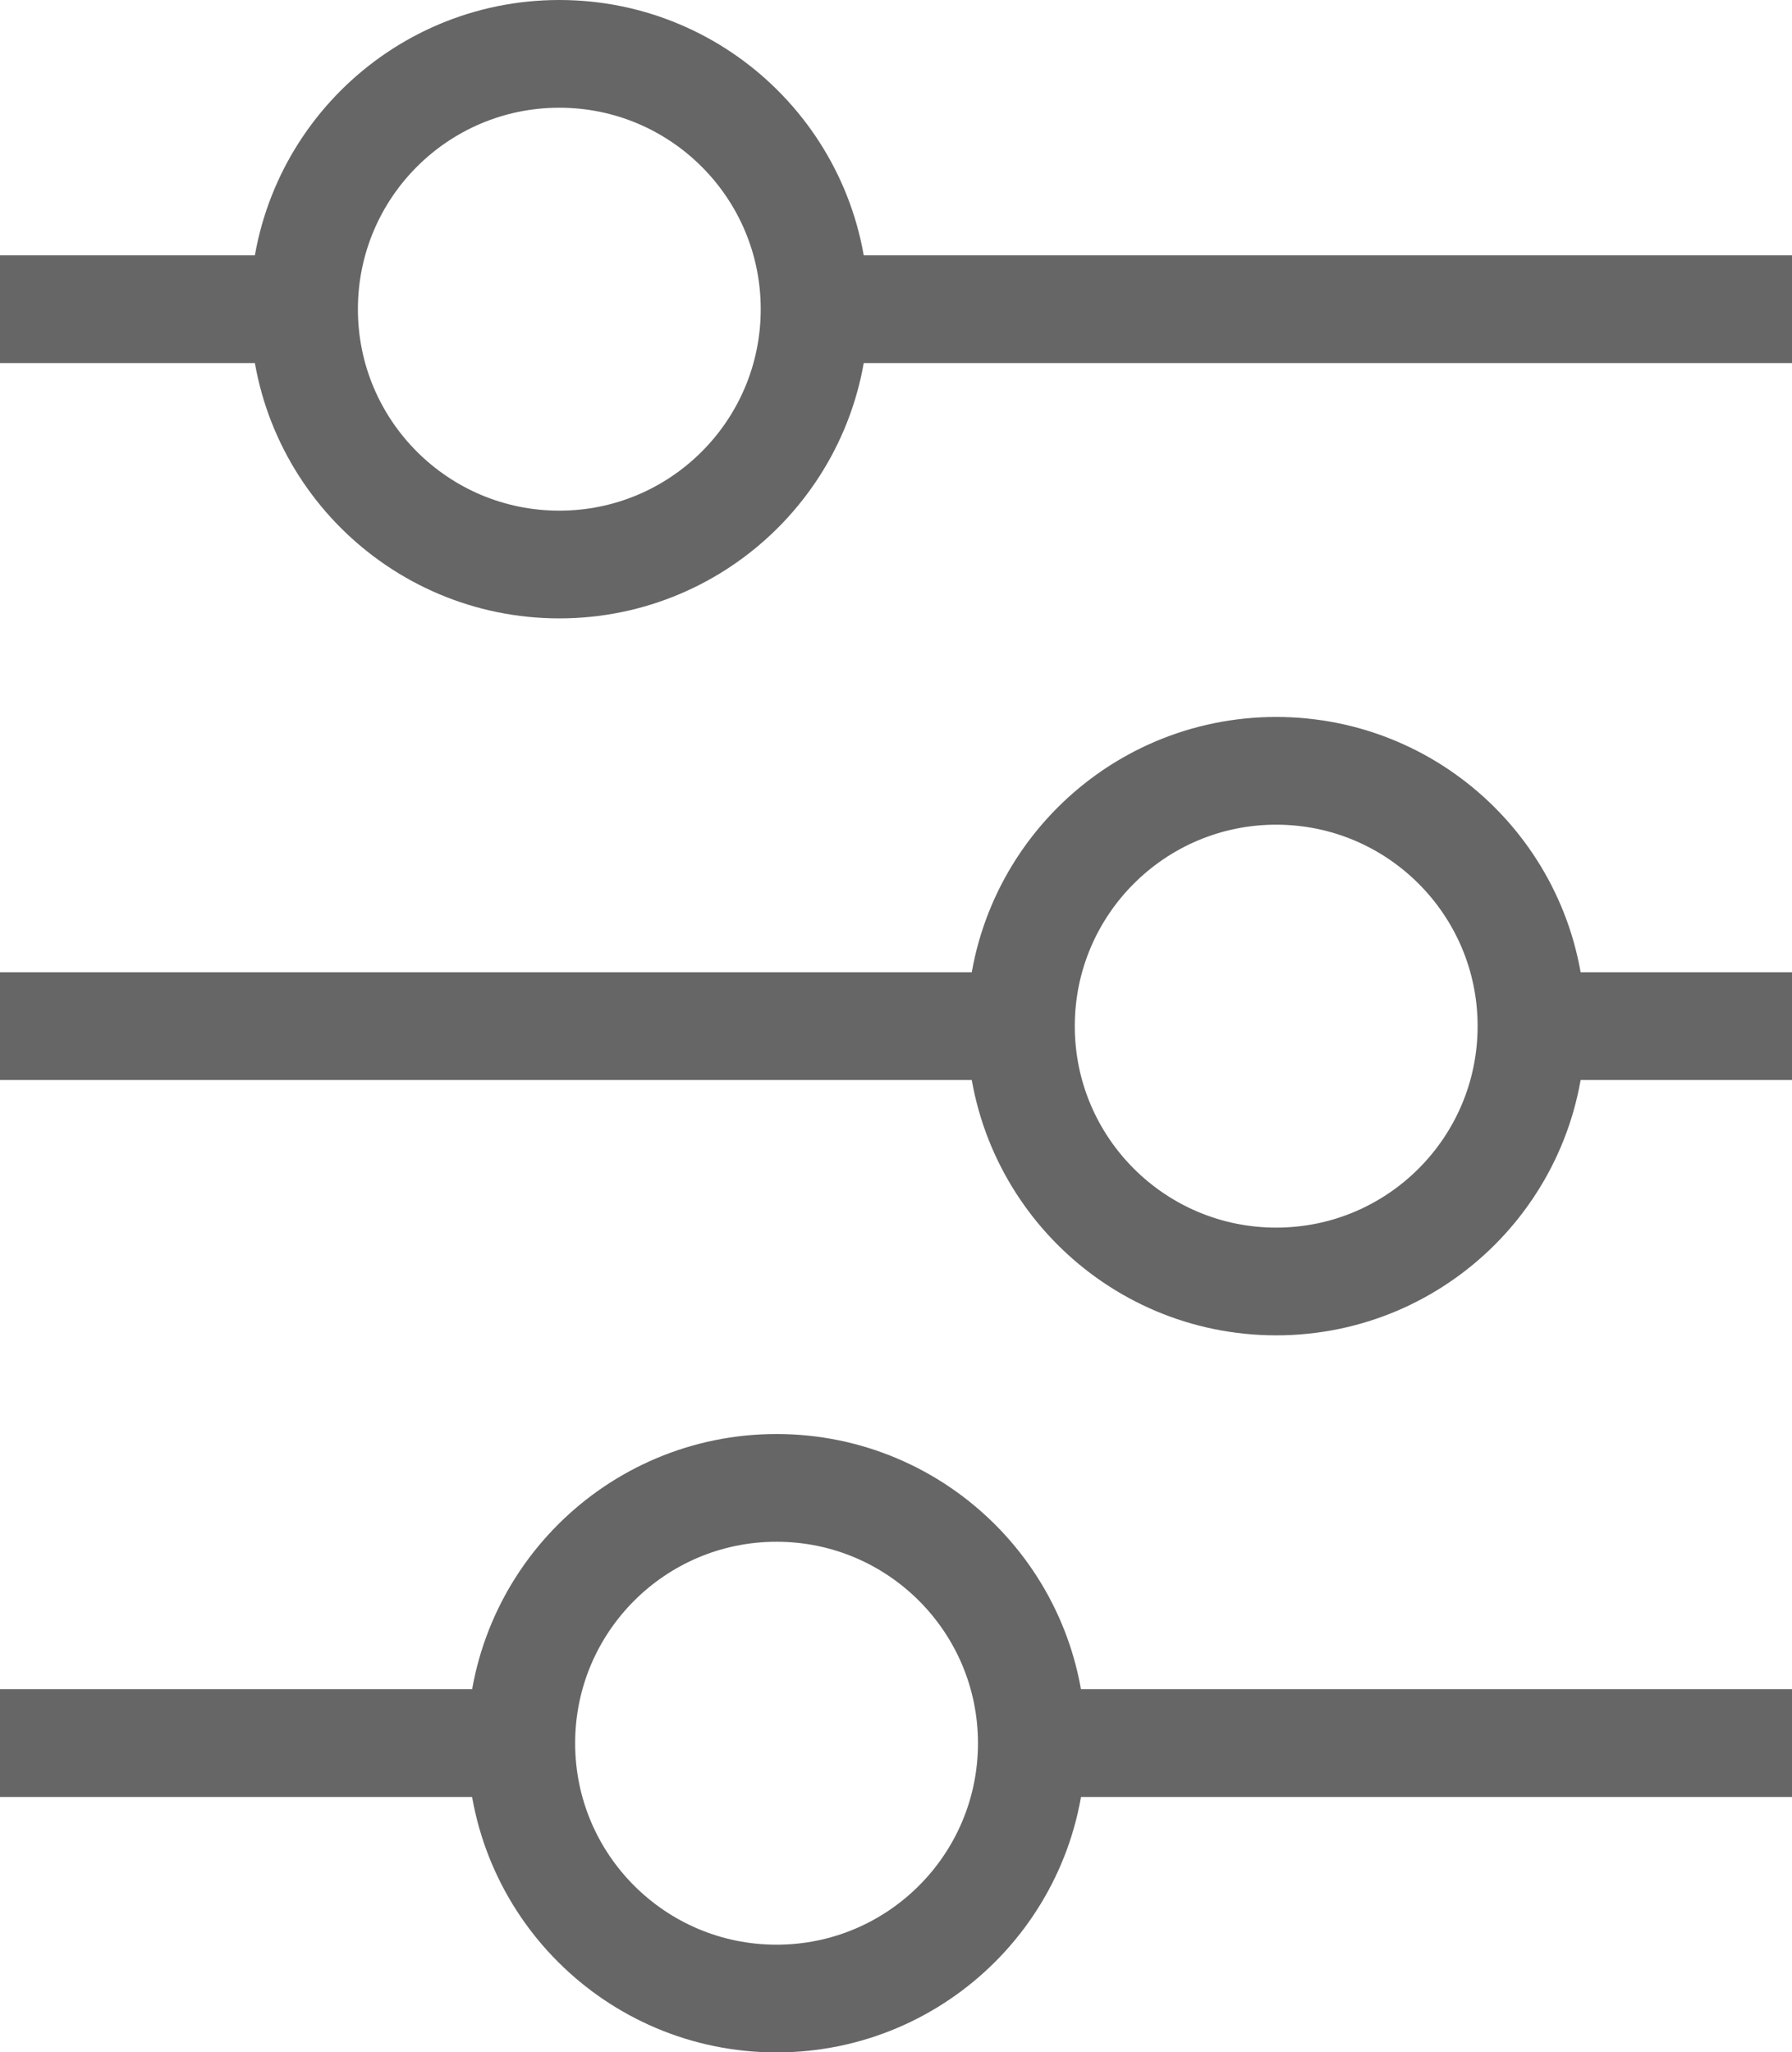 <svg xmlns="http://www.w3.org/2000/svg" viewBox="0 0 16.638 19.05"><defs><style>.a{fill:none;}.a,.b{stroke:#666;stroke-miterlimit:10;}.b{fill:#fff;}</style></defs><g transform="translate(0 -0.5)"><circle class="a" cx="2.37" cy="2.37" r="2.37" transform="translate(2.823 1)"/><line class="b" x2="3.025" transform="translate(0 3.37)"/><line class="b" x2="9.075" transform="translate(7.563 3.37)"/><circle class="a" cx="2.37" cy="2.37" r="2.37" transform="translate(9.479 7.655)"/><line class="b" x2="9.68" transform="translate(0 10.025)"/><line class="b" x2="2.42" transform="translate(14.218 10.025)"/><circle class="a" cx="2.37" cy="2.37" r="2.37" transform="translate(4.84 14.311)"/><line class="b" x2="5.042" transform="translate(0 16.68)"/><line class="b" x2="7.059" transform="translate(9.58 16.68)"/></g></svg>